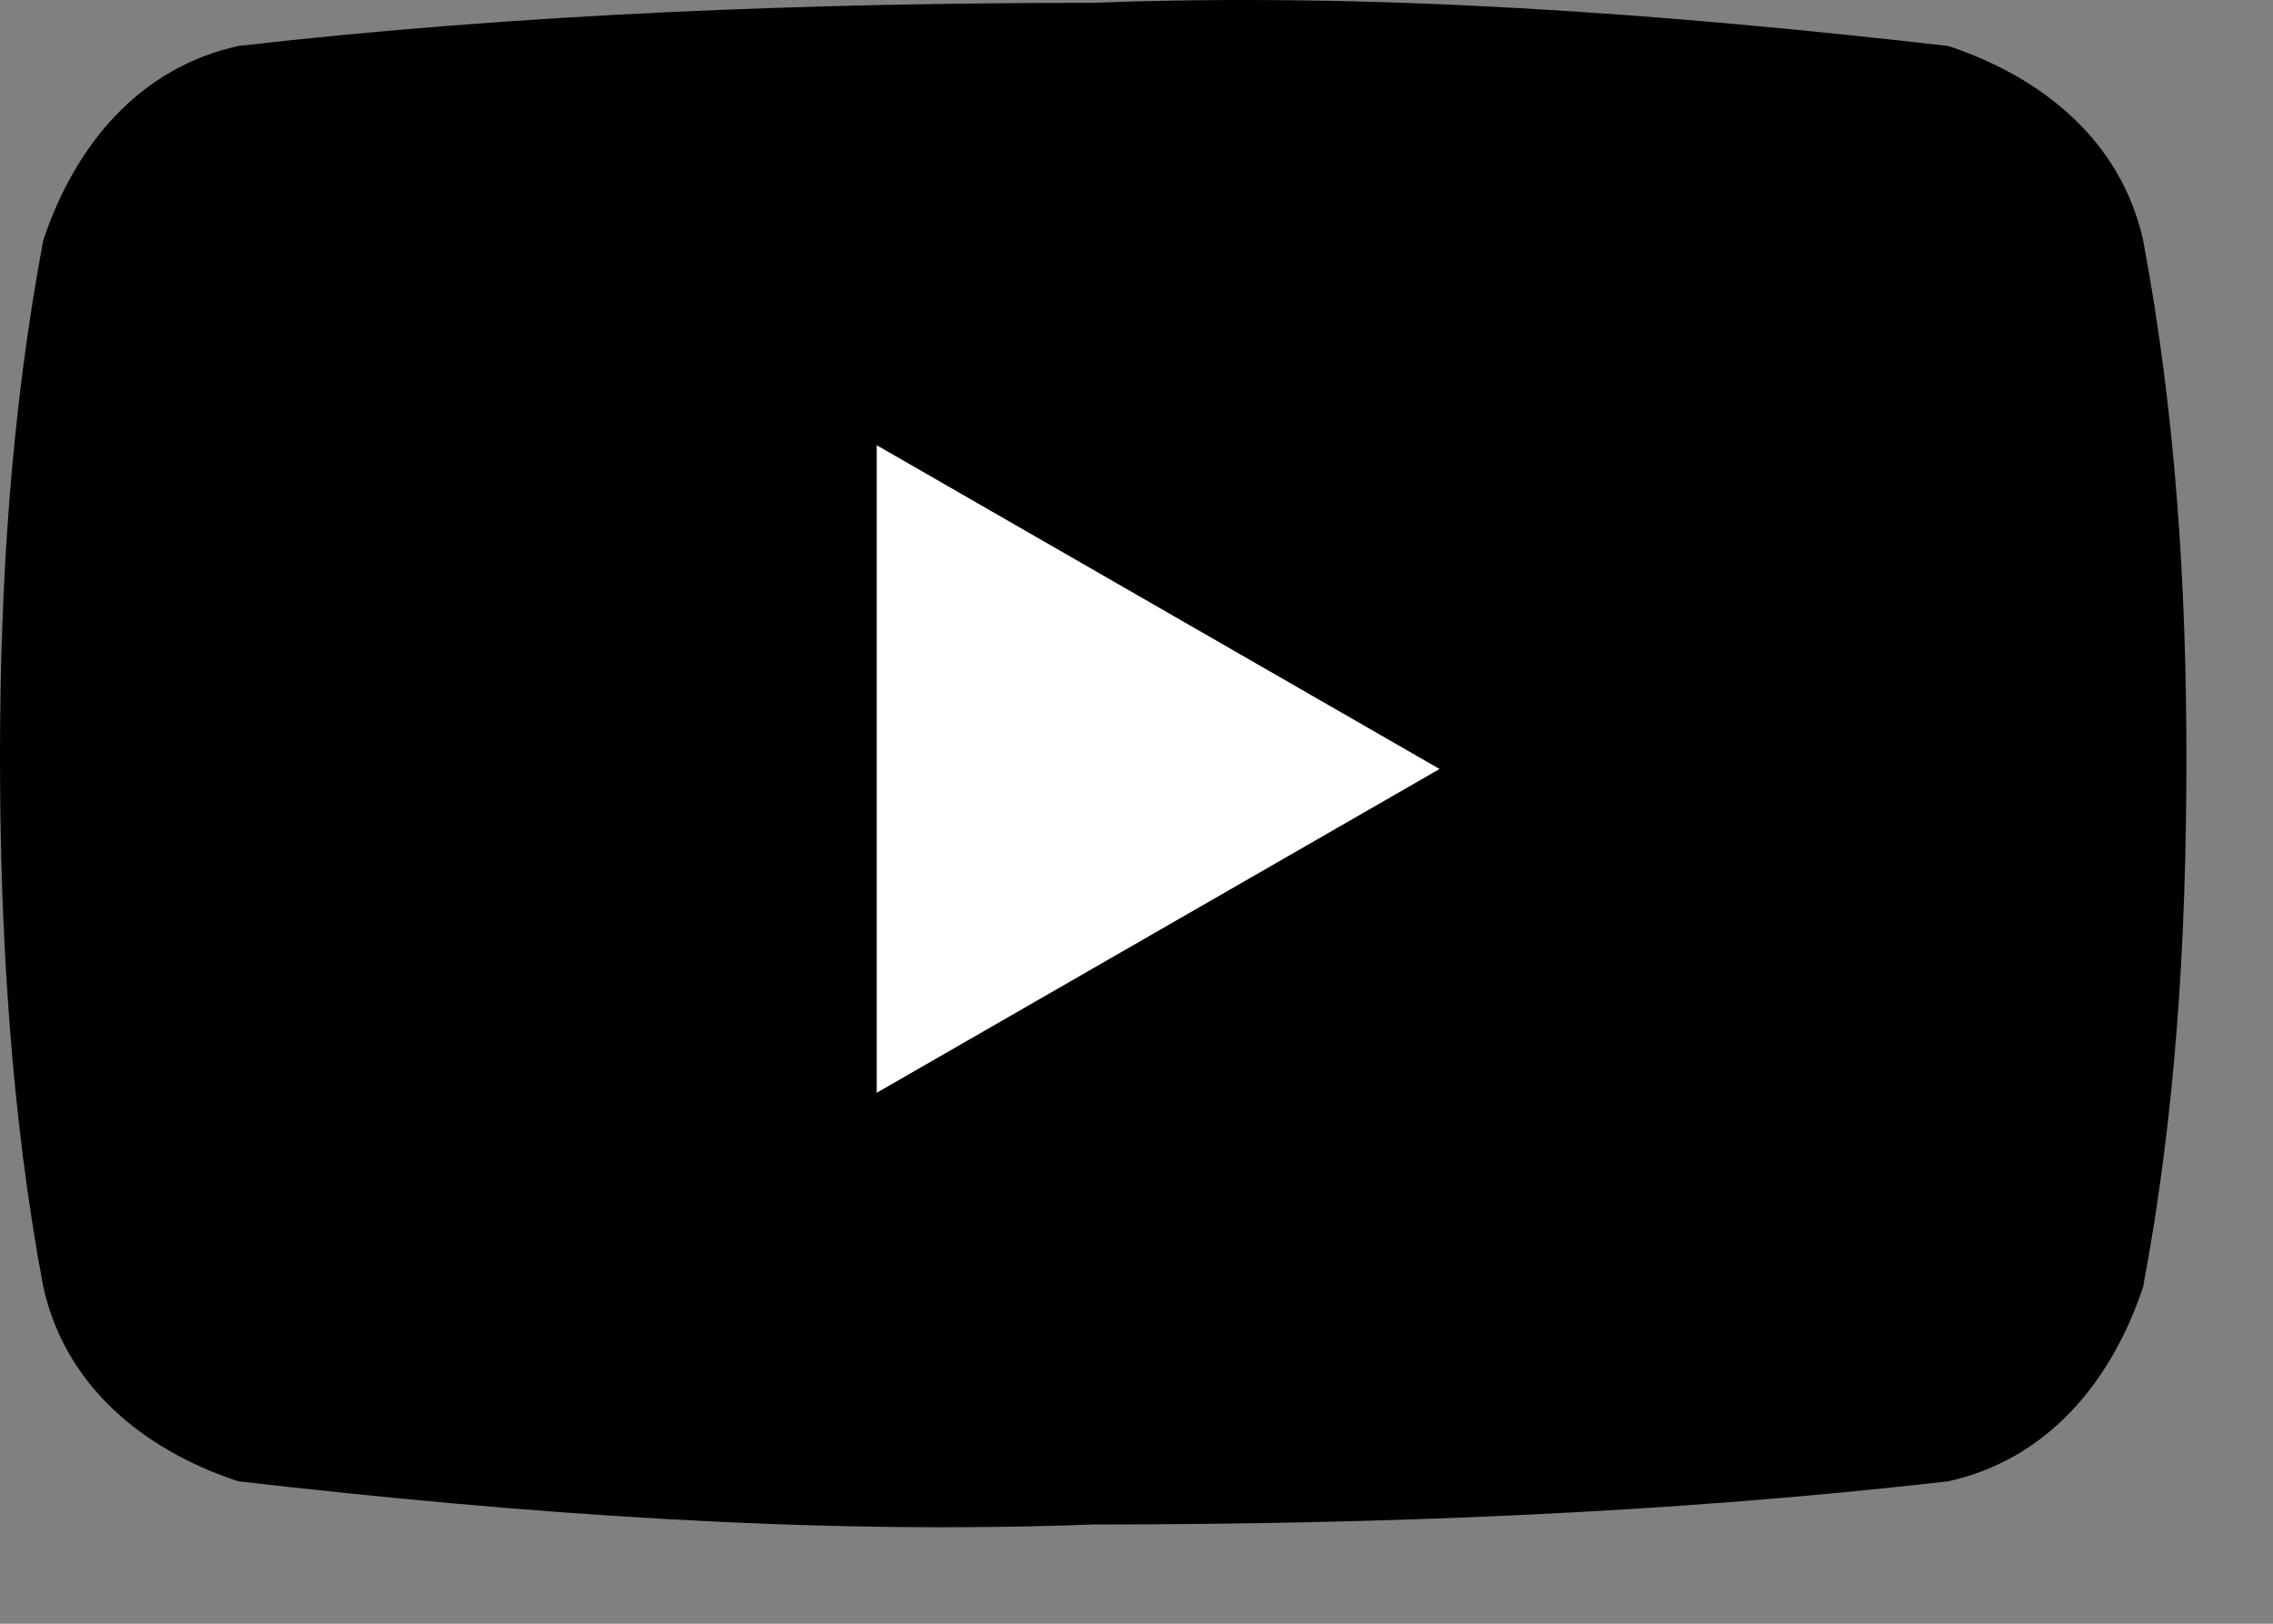 <svg width="21" height="15" viewBox="0 0 21 15" fill="none" xmlns="http://www.w3.org/2000/svg">
<rect x="0" y="0" width="21" height="15" fill="#808080" stroke="none"/>
<path d="M19.8 2.219C19.6 1.322 18.9 0.724 18 0.425C15.4 0.126 12.7 -0.074 10.1 0.026C7.5 0.026 4.8 0.126 2.2 0.425C1.3 0.624 0.7 1.322 0.4 2.219C0.1 3.814 0 5.409 0 7.004C0 8.6 0.1 10.294 0.4 11.889C0.6 12.787 1.3 13.385 2.2 13.684C4.8 13.983 7.5 14.182 10.1 14.083C12.7 14.083 15.4 13.983 18 13.684C18.9 13.485 19.5 12.787 19.8 11.889C20.1 10.294 20.2 8.699 20.2 7.004C20.2 5.409 20.1 3.814 19.8 2.219Z" fill="black"/>
<path d="M8.1 10.095L13.3 7.104L8.1 4.113V10.095Z" fill="white"/>
</svg>
